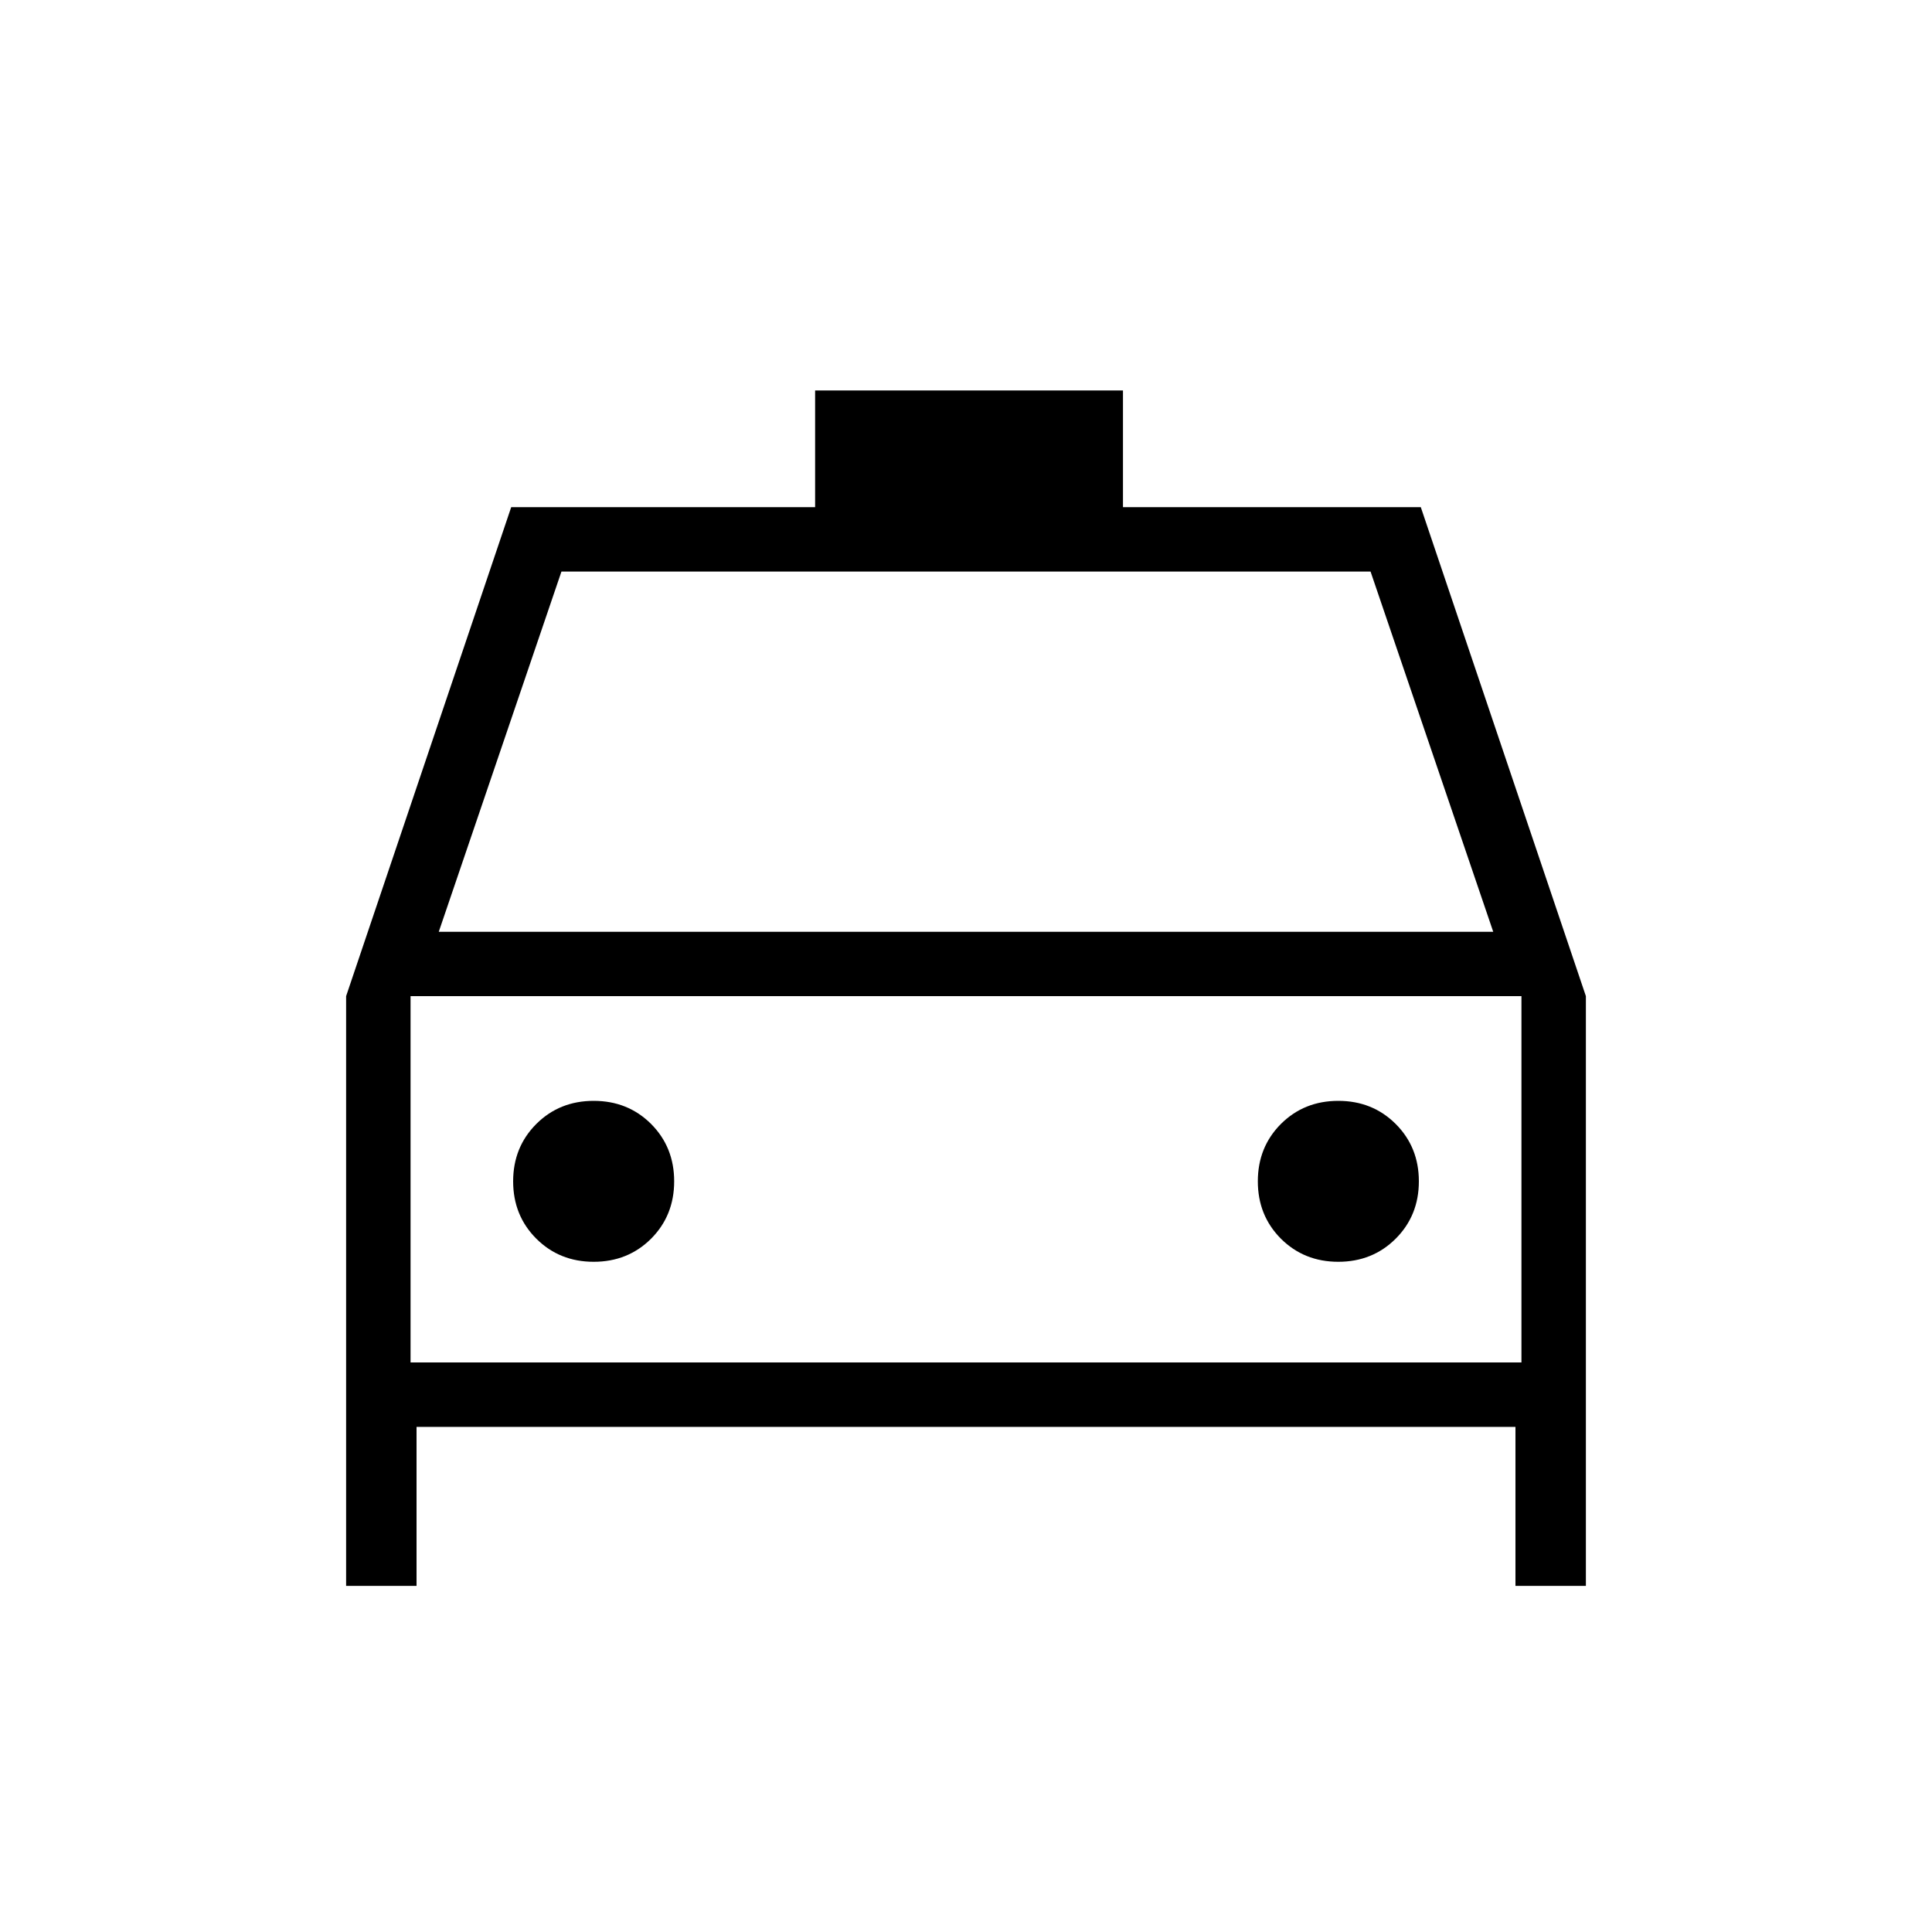 <svg xmlns="http://www.w3.org/2000/svg" height="20" width="20"><path d="M3.583 16.417v-6.105L5.292 5.25h3.146V4.042h3.187V5.25h3.083l1.709 5.062v6.105h-.729v-1.646H4.312v1.646Zm.959-6.771h10.916l-1.27-3.729H5.812Zm-.292.666v3.792Zm1.896 2.75q.354 0 .594-.239.239-.24.239-.594t-.239-.594q-.24-.239-.594-.239t-.594.239q-.24.24-.24.594t.24.594q.24.239.594.239Zm7.708 0q.354 0 .594-.239.24-.24.24-.594t-.24-.594q-.24-.239-.594-.239t-.594.239q-.239.24-.239.594t.239.594q.24.239.594.239ZM4.25 14.104h11.5v-3.792H4.25Z"/></svg>